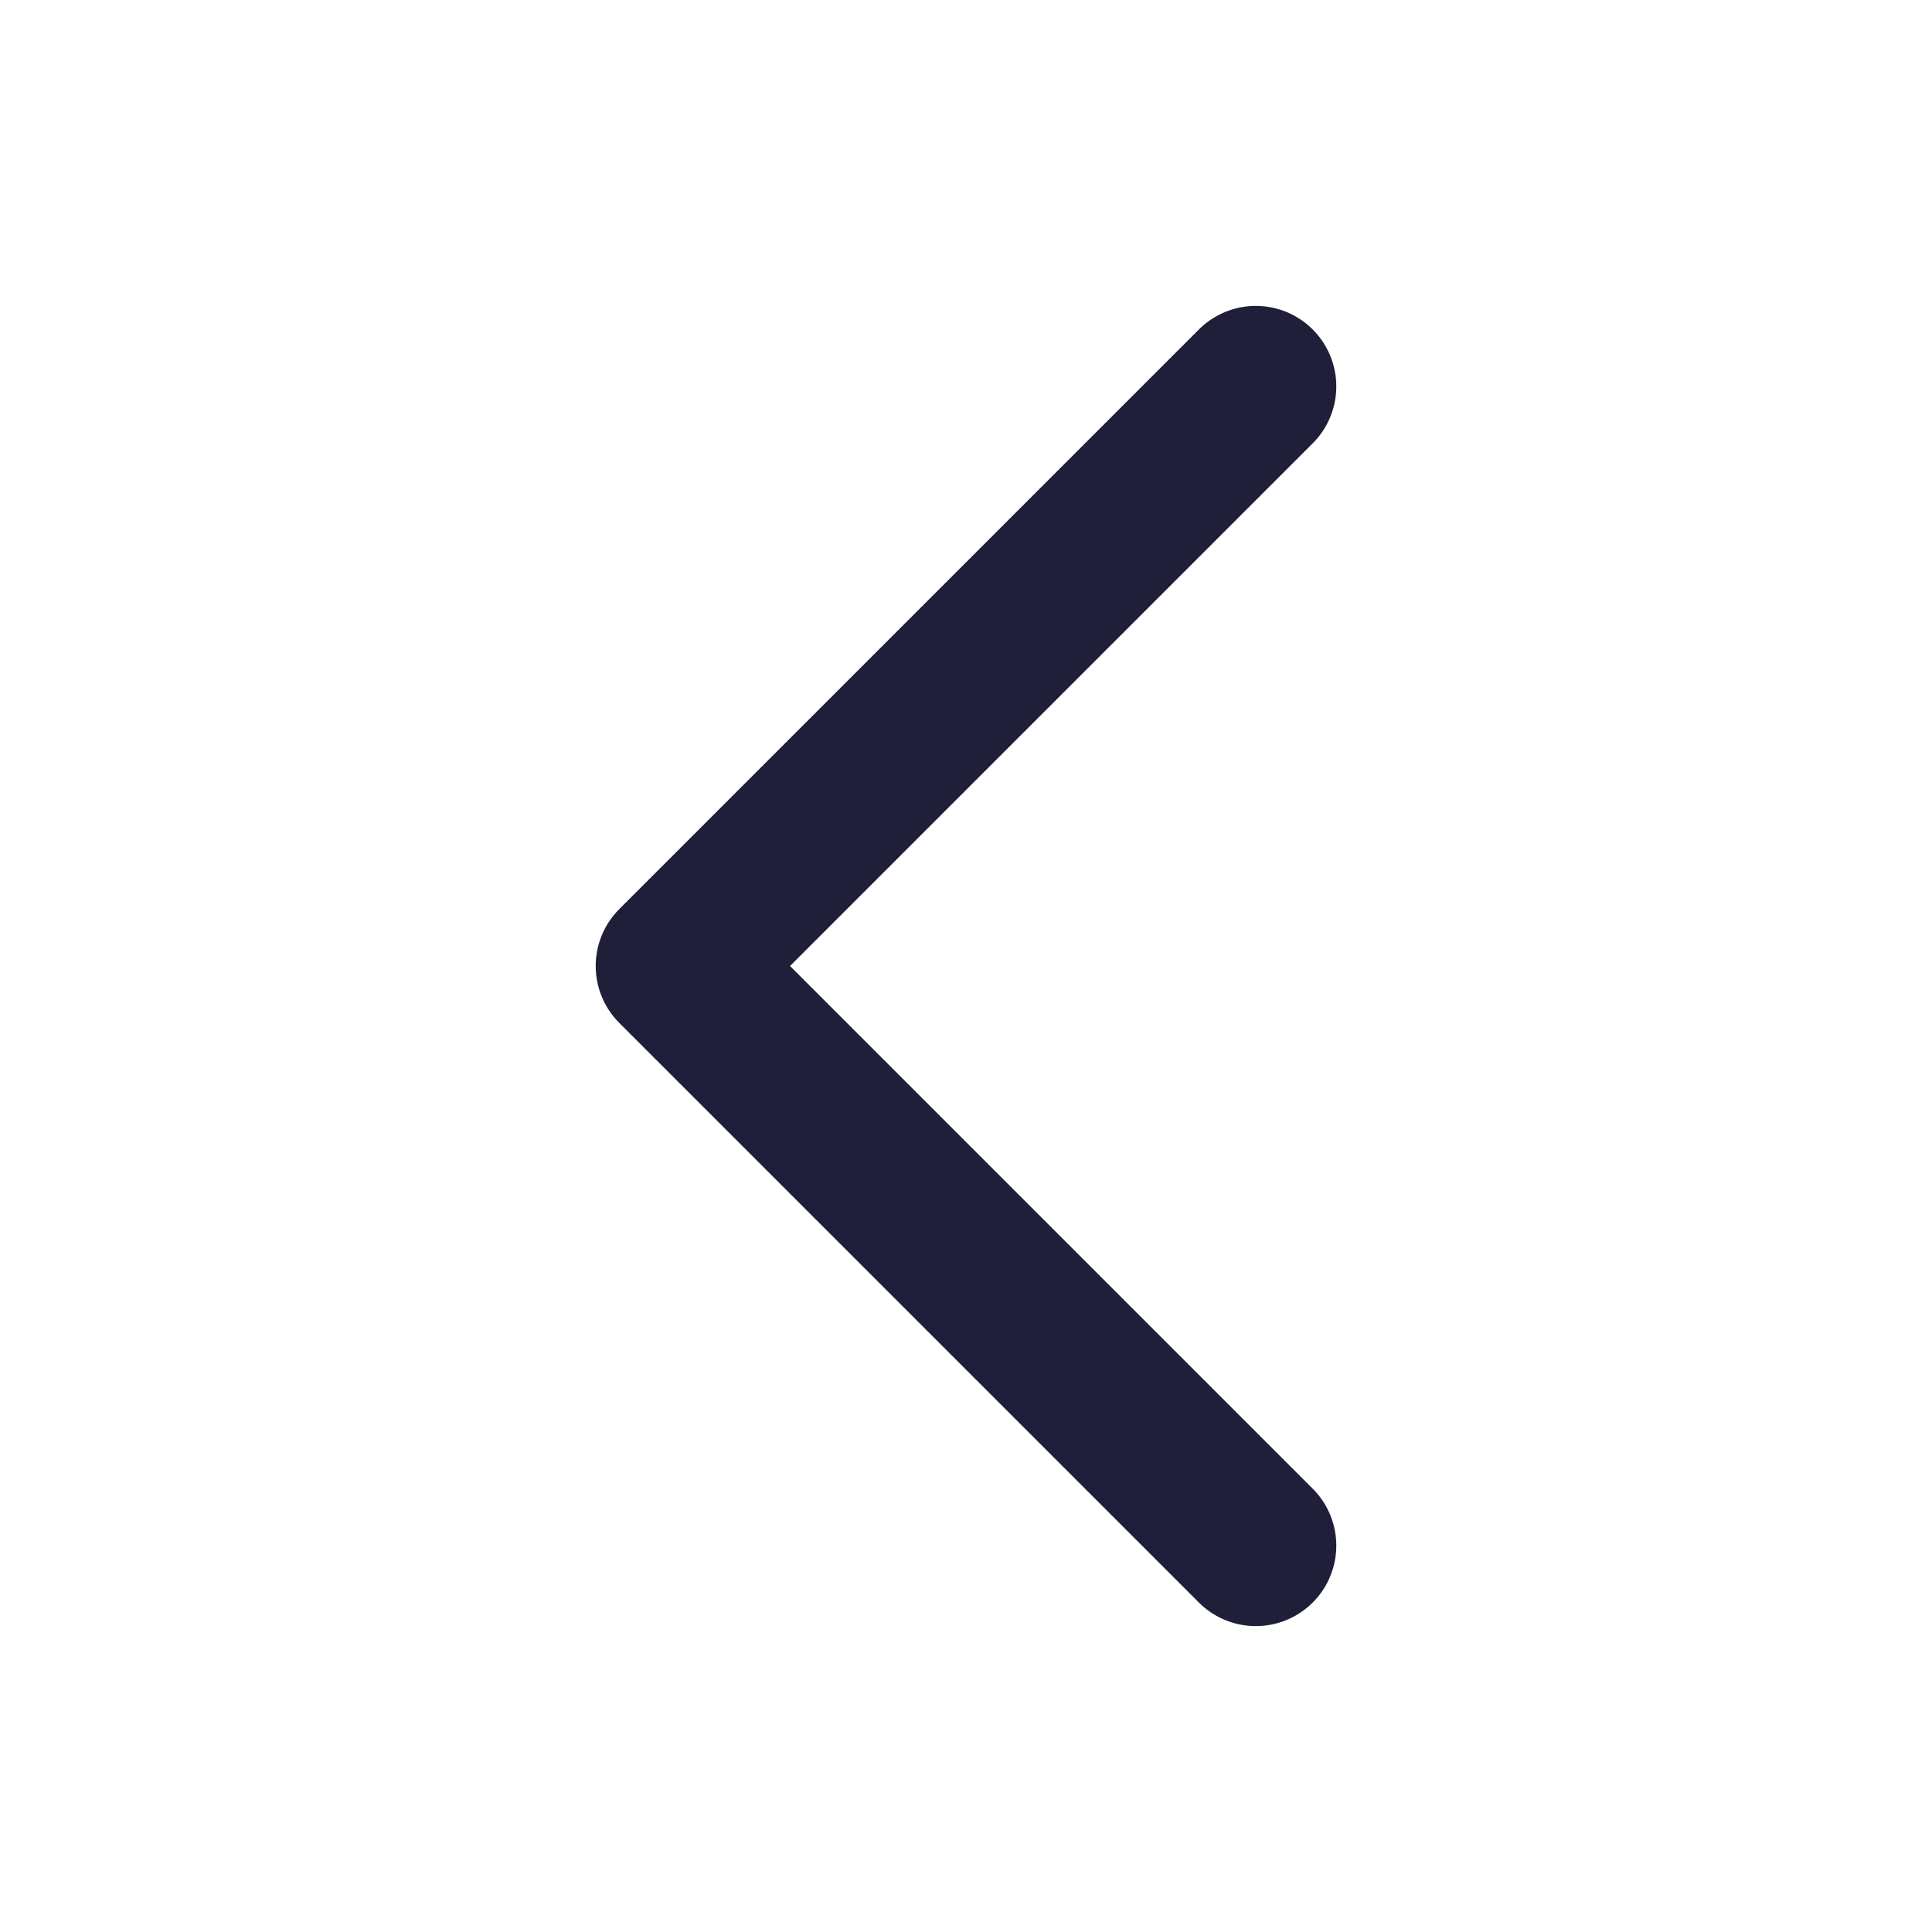 <svg width="24" height="24" viewBox="0 0 24 24" fill="none" xmlns="http://www.w3.org/2000/svg">
<path d="M15.6 4.8L8.4 12L15.6 19.2" stroke="#1F1F39" stroke-width="2" stroke-linecap="round" stroke-linejoin="round"/>
</svg>
